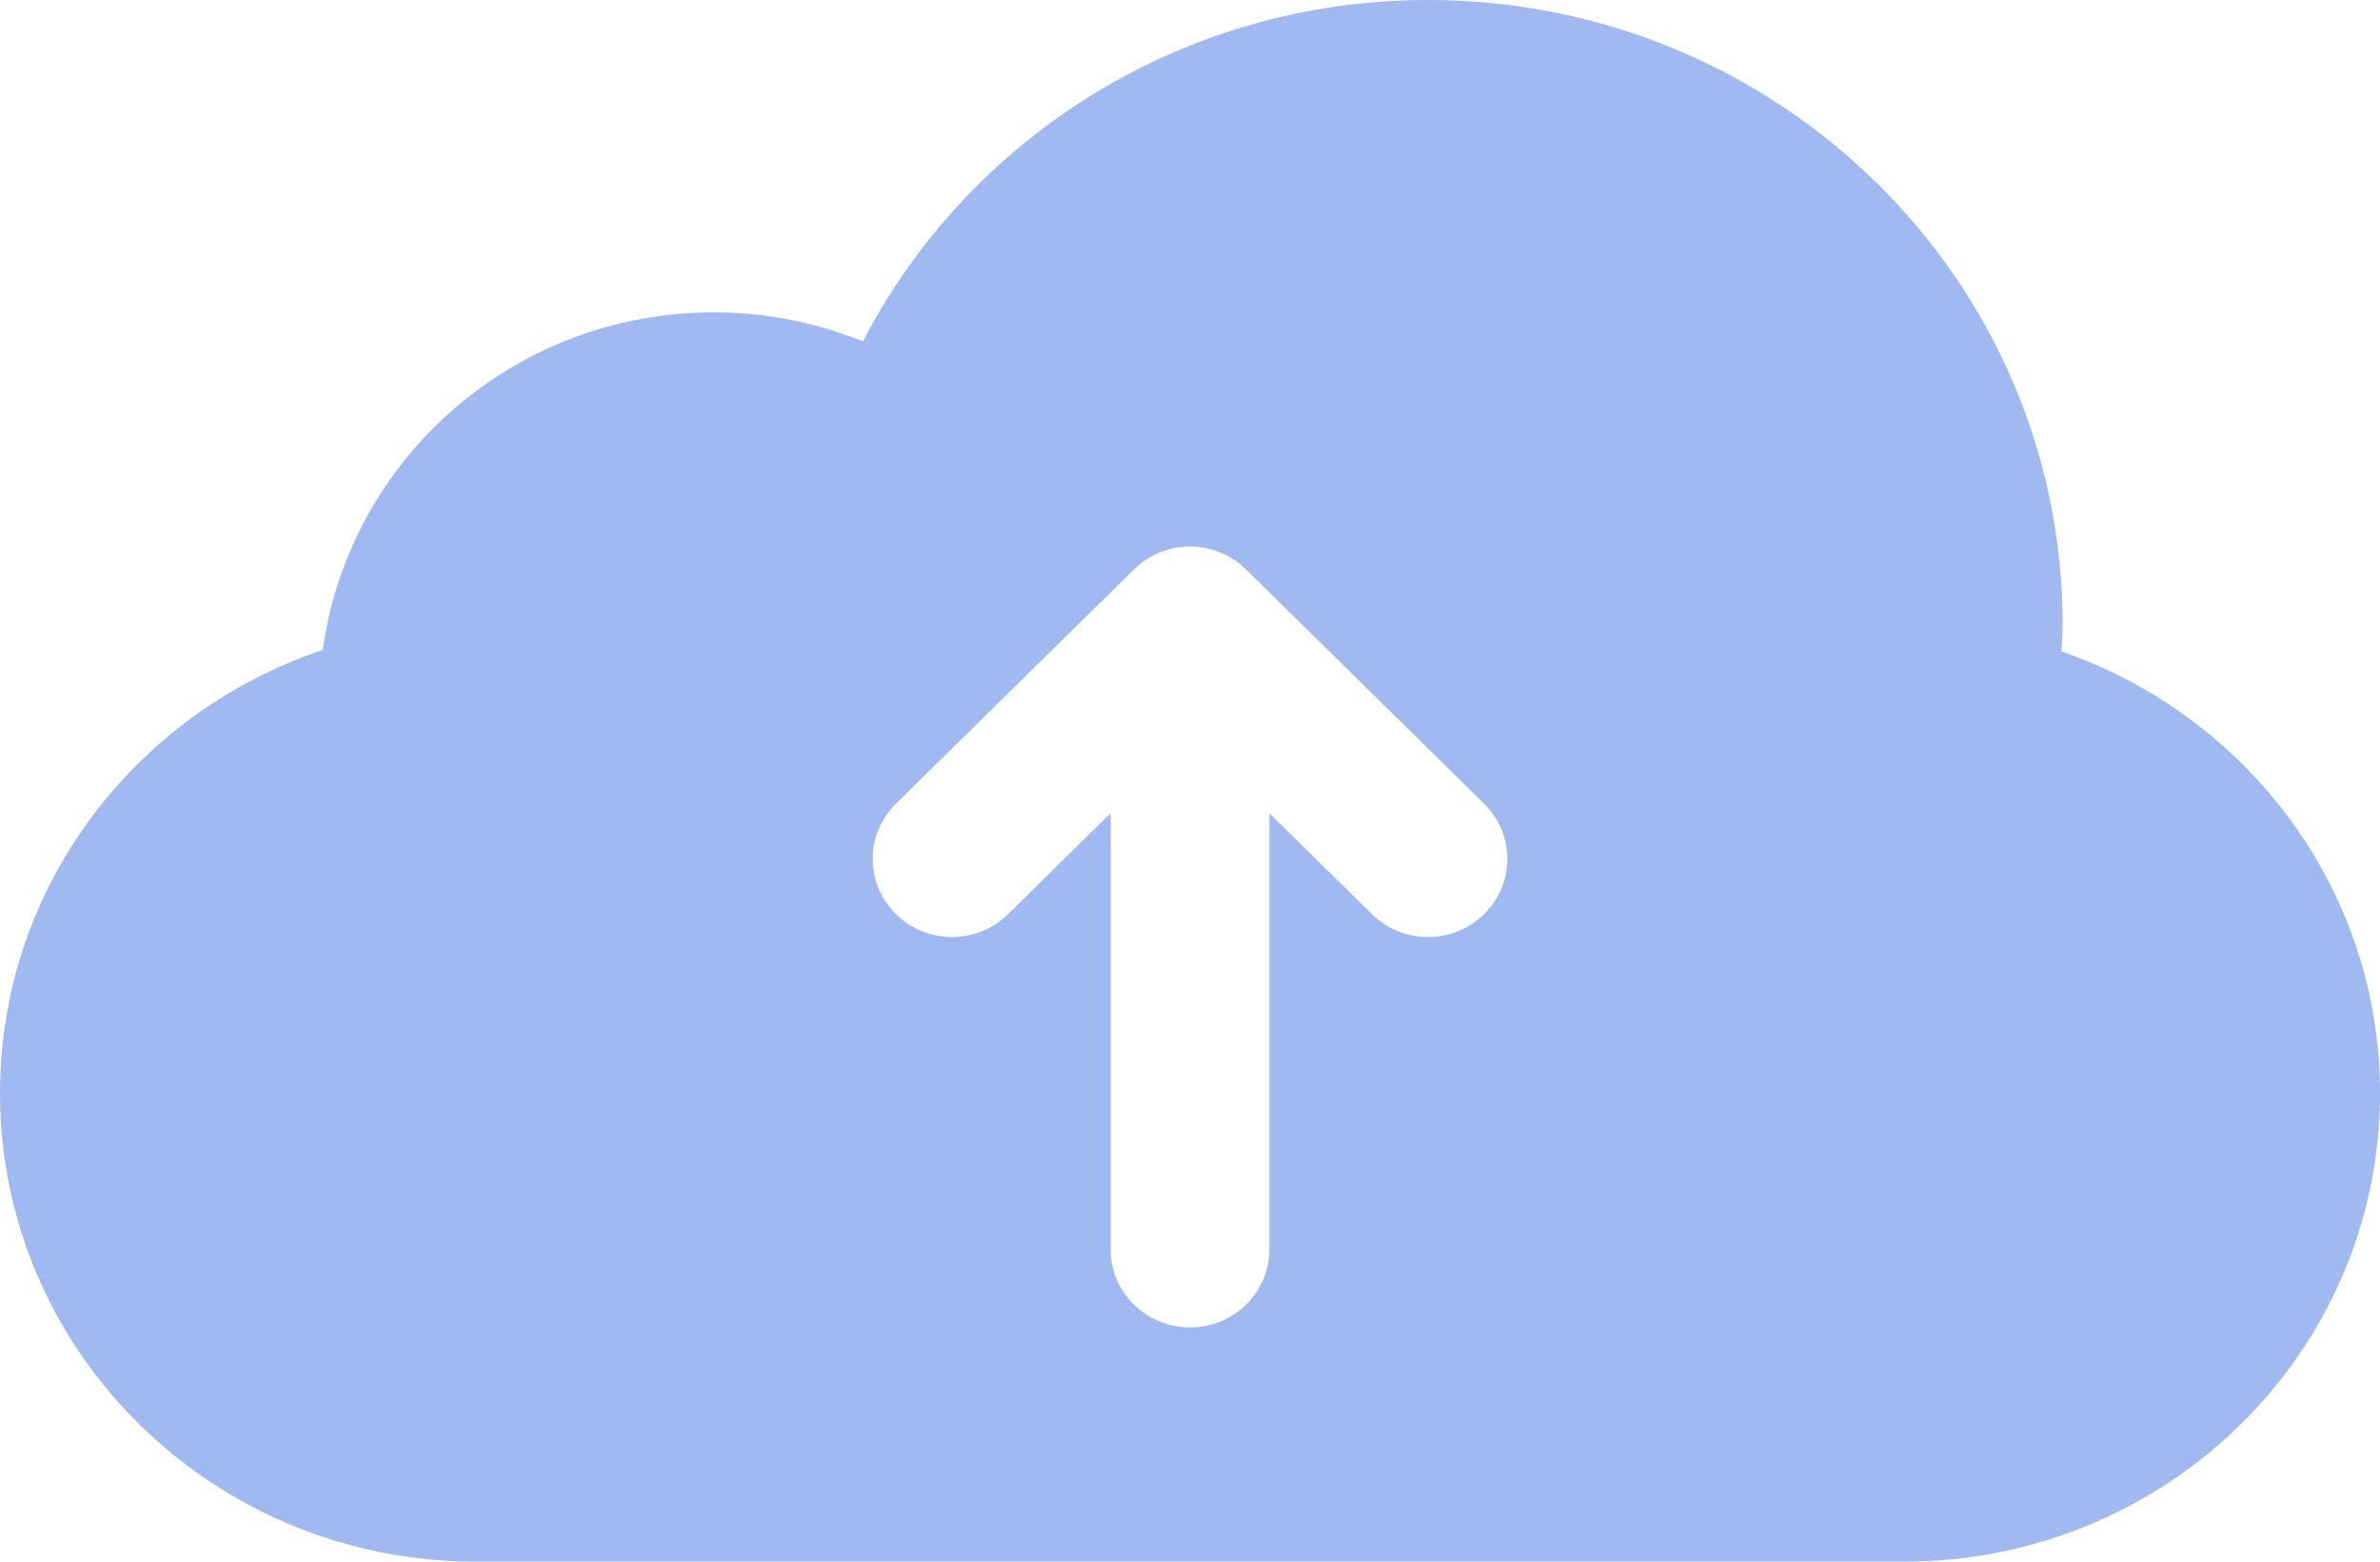 <svg width="32" height="21" viewBox="0 0 32 21" fill="none" xmlns="http://www.w3.org/2000/svg">
<path d="M27.715 8.759C27.721 8.639 27.733 8.522 27.733 8.4C27.733 3.761 23.913 0 19.2 0C15.883 0 13.013 1.868 11.602 4.59C10.982 4.343 10.309 4.2 9.6 4.2C6.901 4.2 4.694 6.179 4.339 8.74C1.817 9.585 0 11.931 0 14.7C0 18.18 2.865 21 6.4 21H25.6C29.135 21 32 18.18 32 14.7C32 11.951 30.209 9.62 27.715 8.759ZM12.046 10.808L15.246 7.658C15.454 7.453 15.727 7.35 16 7.35C16.273 7.35 16.546 7.453 16.754 7.658L19.954 10.808C20.371 11.218 20.371 11.882 19.954 12.292C19.537 12.703 18.863 12.703 18.446 12.292L17.067 10.935V16.8C17.067 17.38 16.59 17.85 16 17.85C15.41 17.85 14.933 17.38 14.933 16.8V10.935L13.554 12.292C13.137 12.703 12.463 12.703 12.046 12.292C11.629 11.882 11.629 11.218 12.046 10.808Z" fill="#A1B9F1"/>
</svg>
